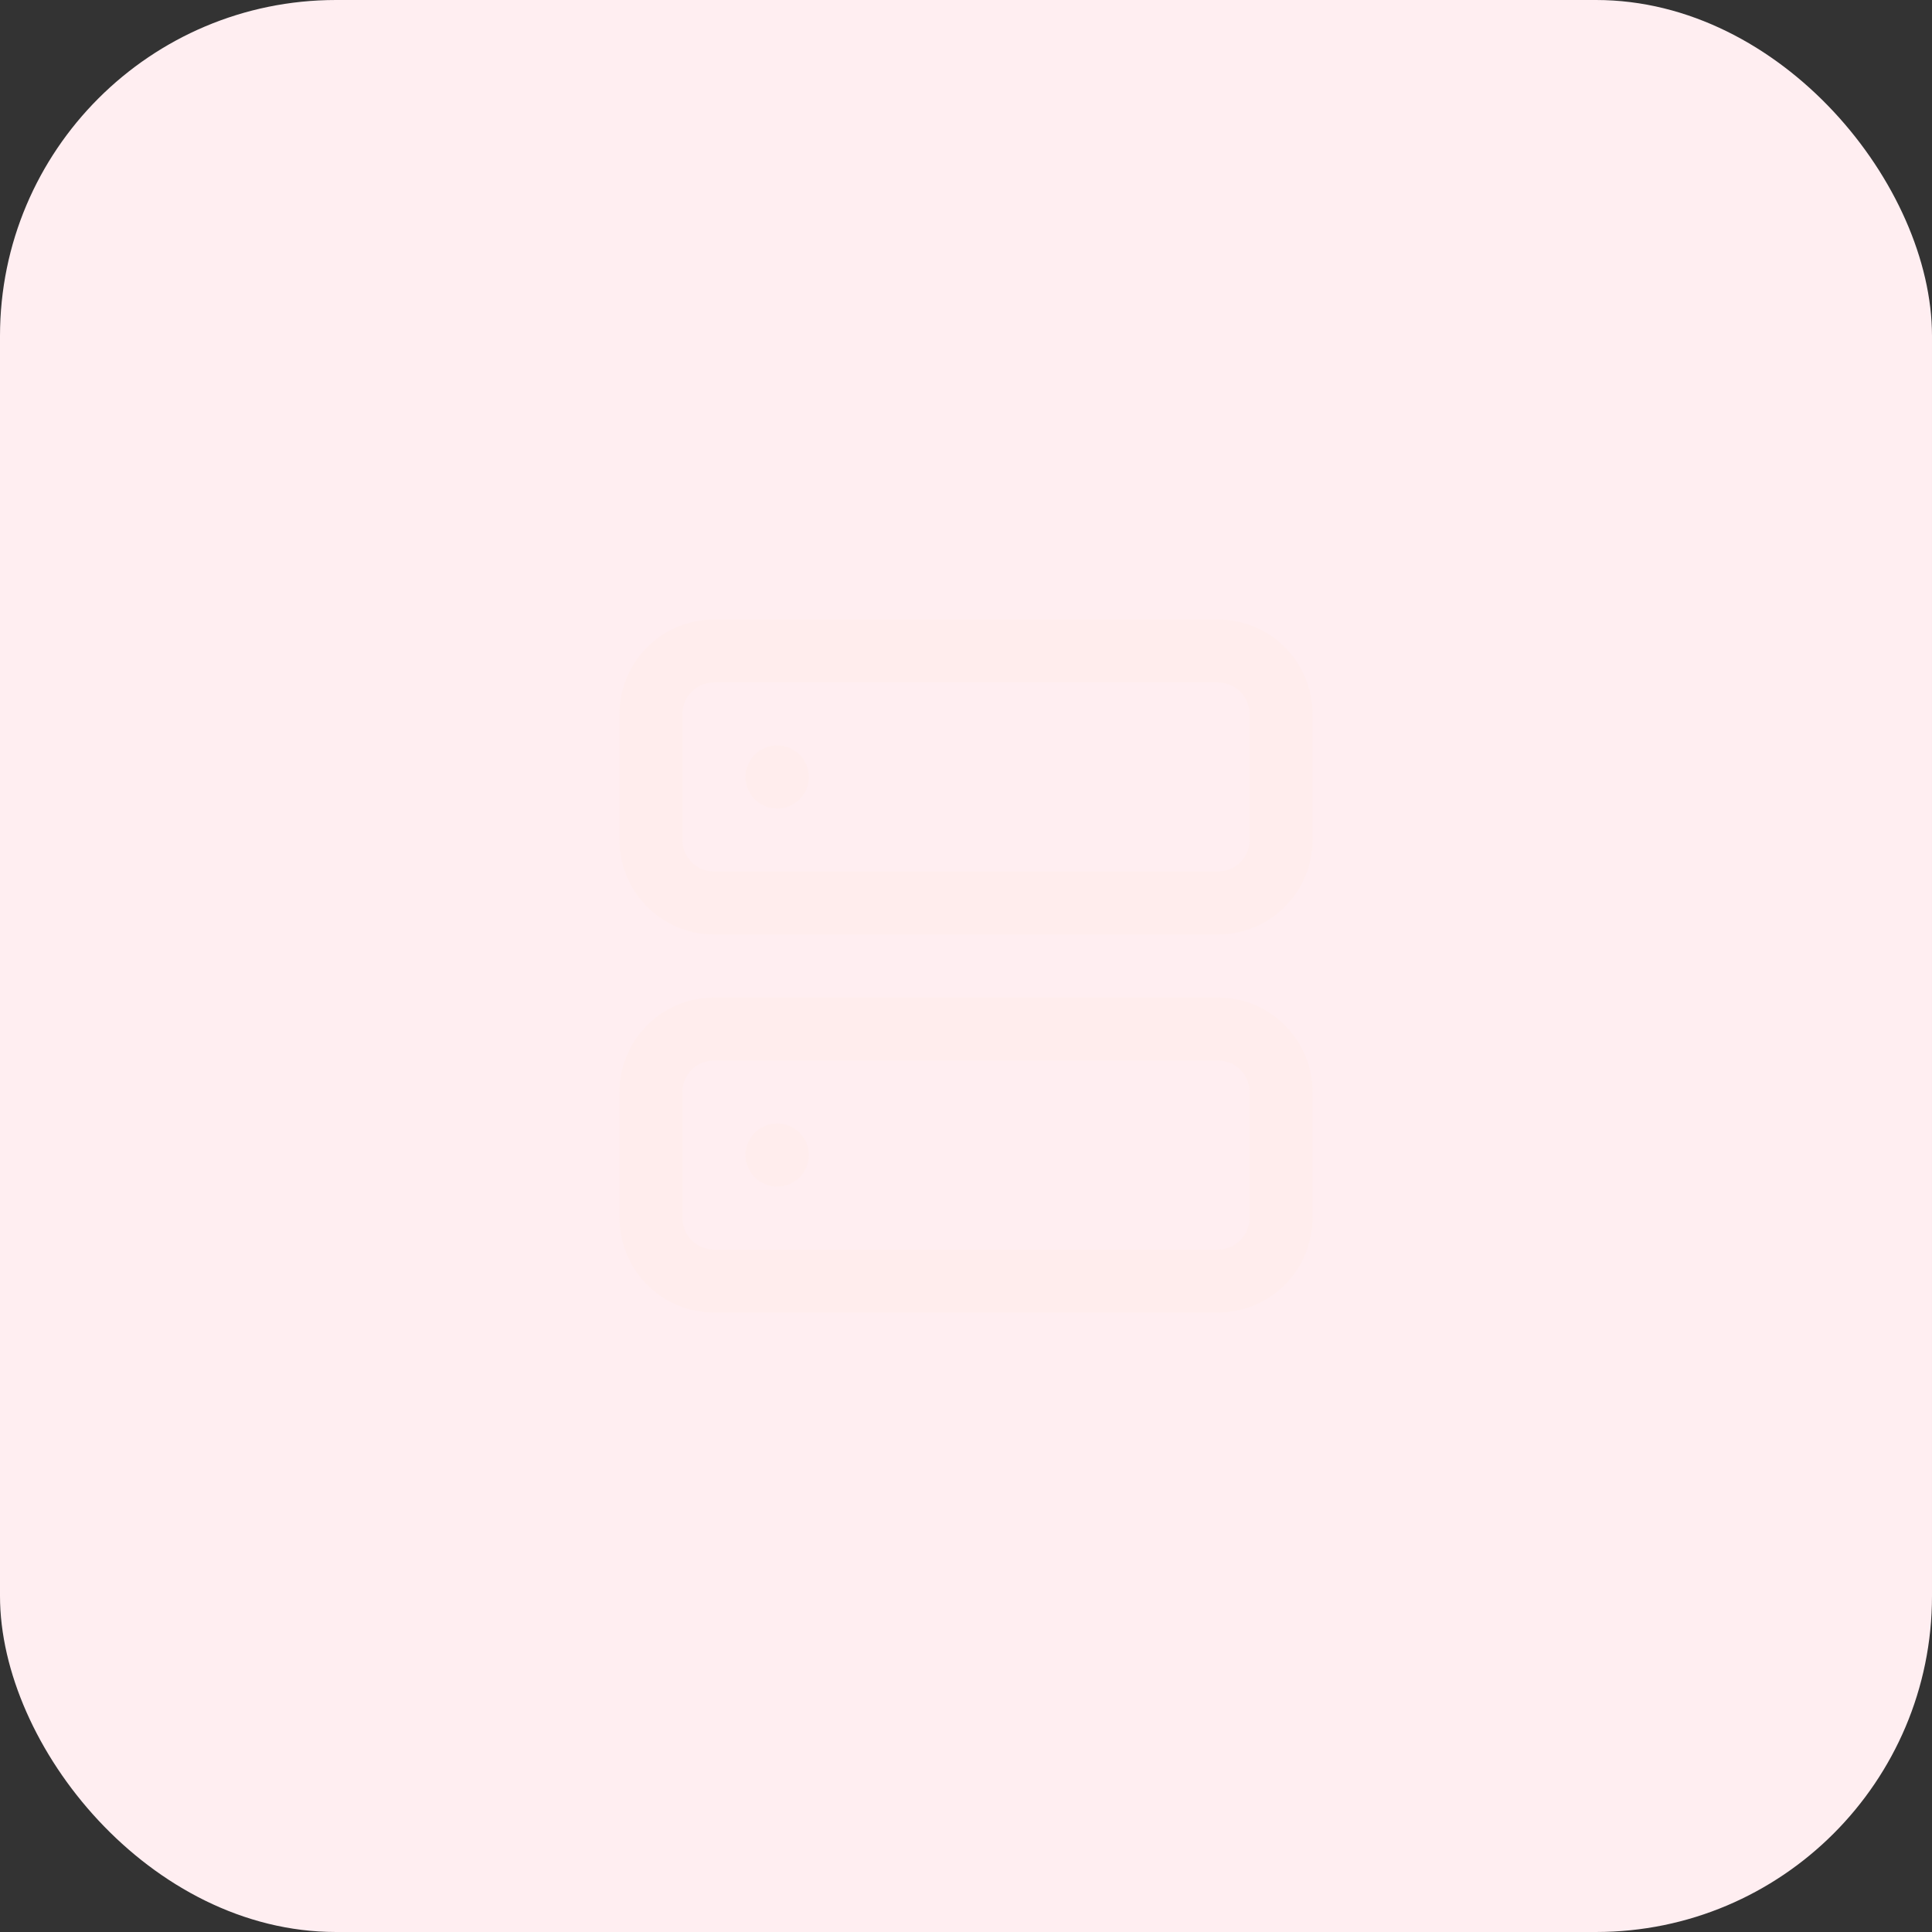 <svg width="46" height="46" viewBox="0 0 46 46" fill="none" xmlns="http://www.w3.org/2000/svg">
<rect x="0" y="0" width="46" height="46" fill="#333333" stroke="none"/>
<rect width="46" height="46" rx="8" fill="#FFEEF1"/>
<path d="M29 15.5H17C16.172 15.5 15.5 16.172 15.5 17V20C15.5 20.828 16.172 21.5 17 21.5H29C29.828 21.5 30.5 20.828 30.5 20V17C30.5 16.172 29.828 15.5 29 15.5Z" stroke="#FFEDED" stroke-width="1.5" stroke-linecap="round" stroke-linejoin="round"/>
<path d="M29 24.5H17C16.172 24.5 15.5 25.172 15.5 26V29C15.5 29.828 16.172 30.5 17 30.5H29C29.828 30.5 30.5 29.828 30.5 29V26C30.5 25.172 29.828 24.5 29 24.5Z" stroke="#FFEDED" stroke-width="1.5" stroke-linecap="round" stroke-linejoin="round"/>
<path d="M18.5 18.5H18.508" stroke="#FFEDED" stroke-width="1.5" stroke-linecap="round" stroke-linejoin="round"/>
<path d="M18.5 27.5H18.508" stroke="#FFEDED" stroke-width="1.5" stroke-linecap="round" stroke-linejoin="round"/>
</svg>

